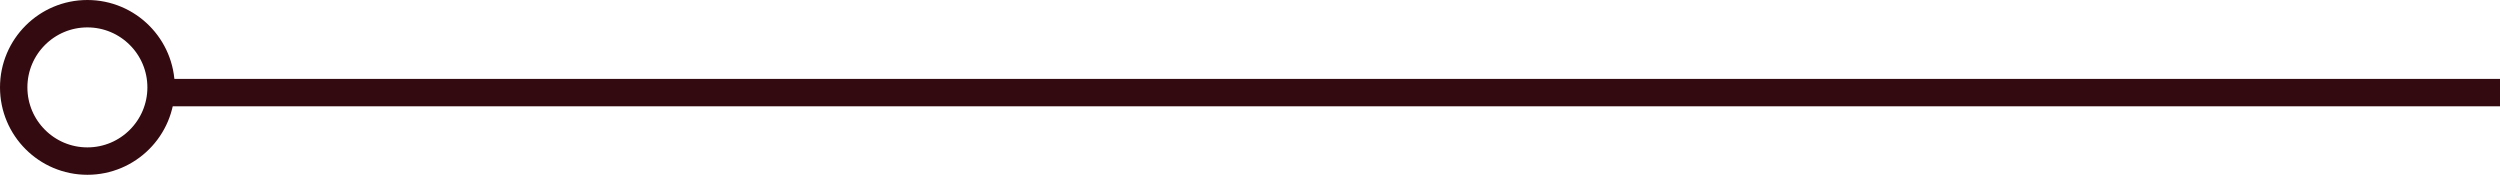 <svg xmlns="http://www.w3.org/2000/svg" viewBox="0 0 273.77 19.14"><defs><style>.cls-1{fill:#231f20;}.cls-1,.cls-2{stroke:#320a0f;stroke-miterlimit:10;stroke-width:3px;}.cls-2{fill:none;}</style></defs><g id="Layer_2" data-name="Layer 2"><g id="header"><line class="cls-1" x1="273.77" y1="10.14" x2="17.61" y2="10.14"/><circle class="cls-2" cx="9.57" cy="9.57" r="8.07"/></g></g></svg>